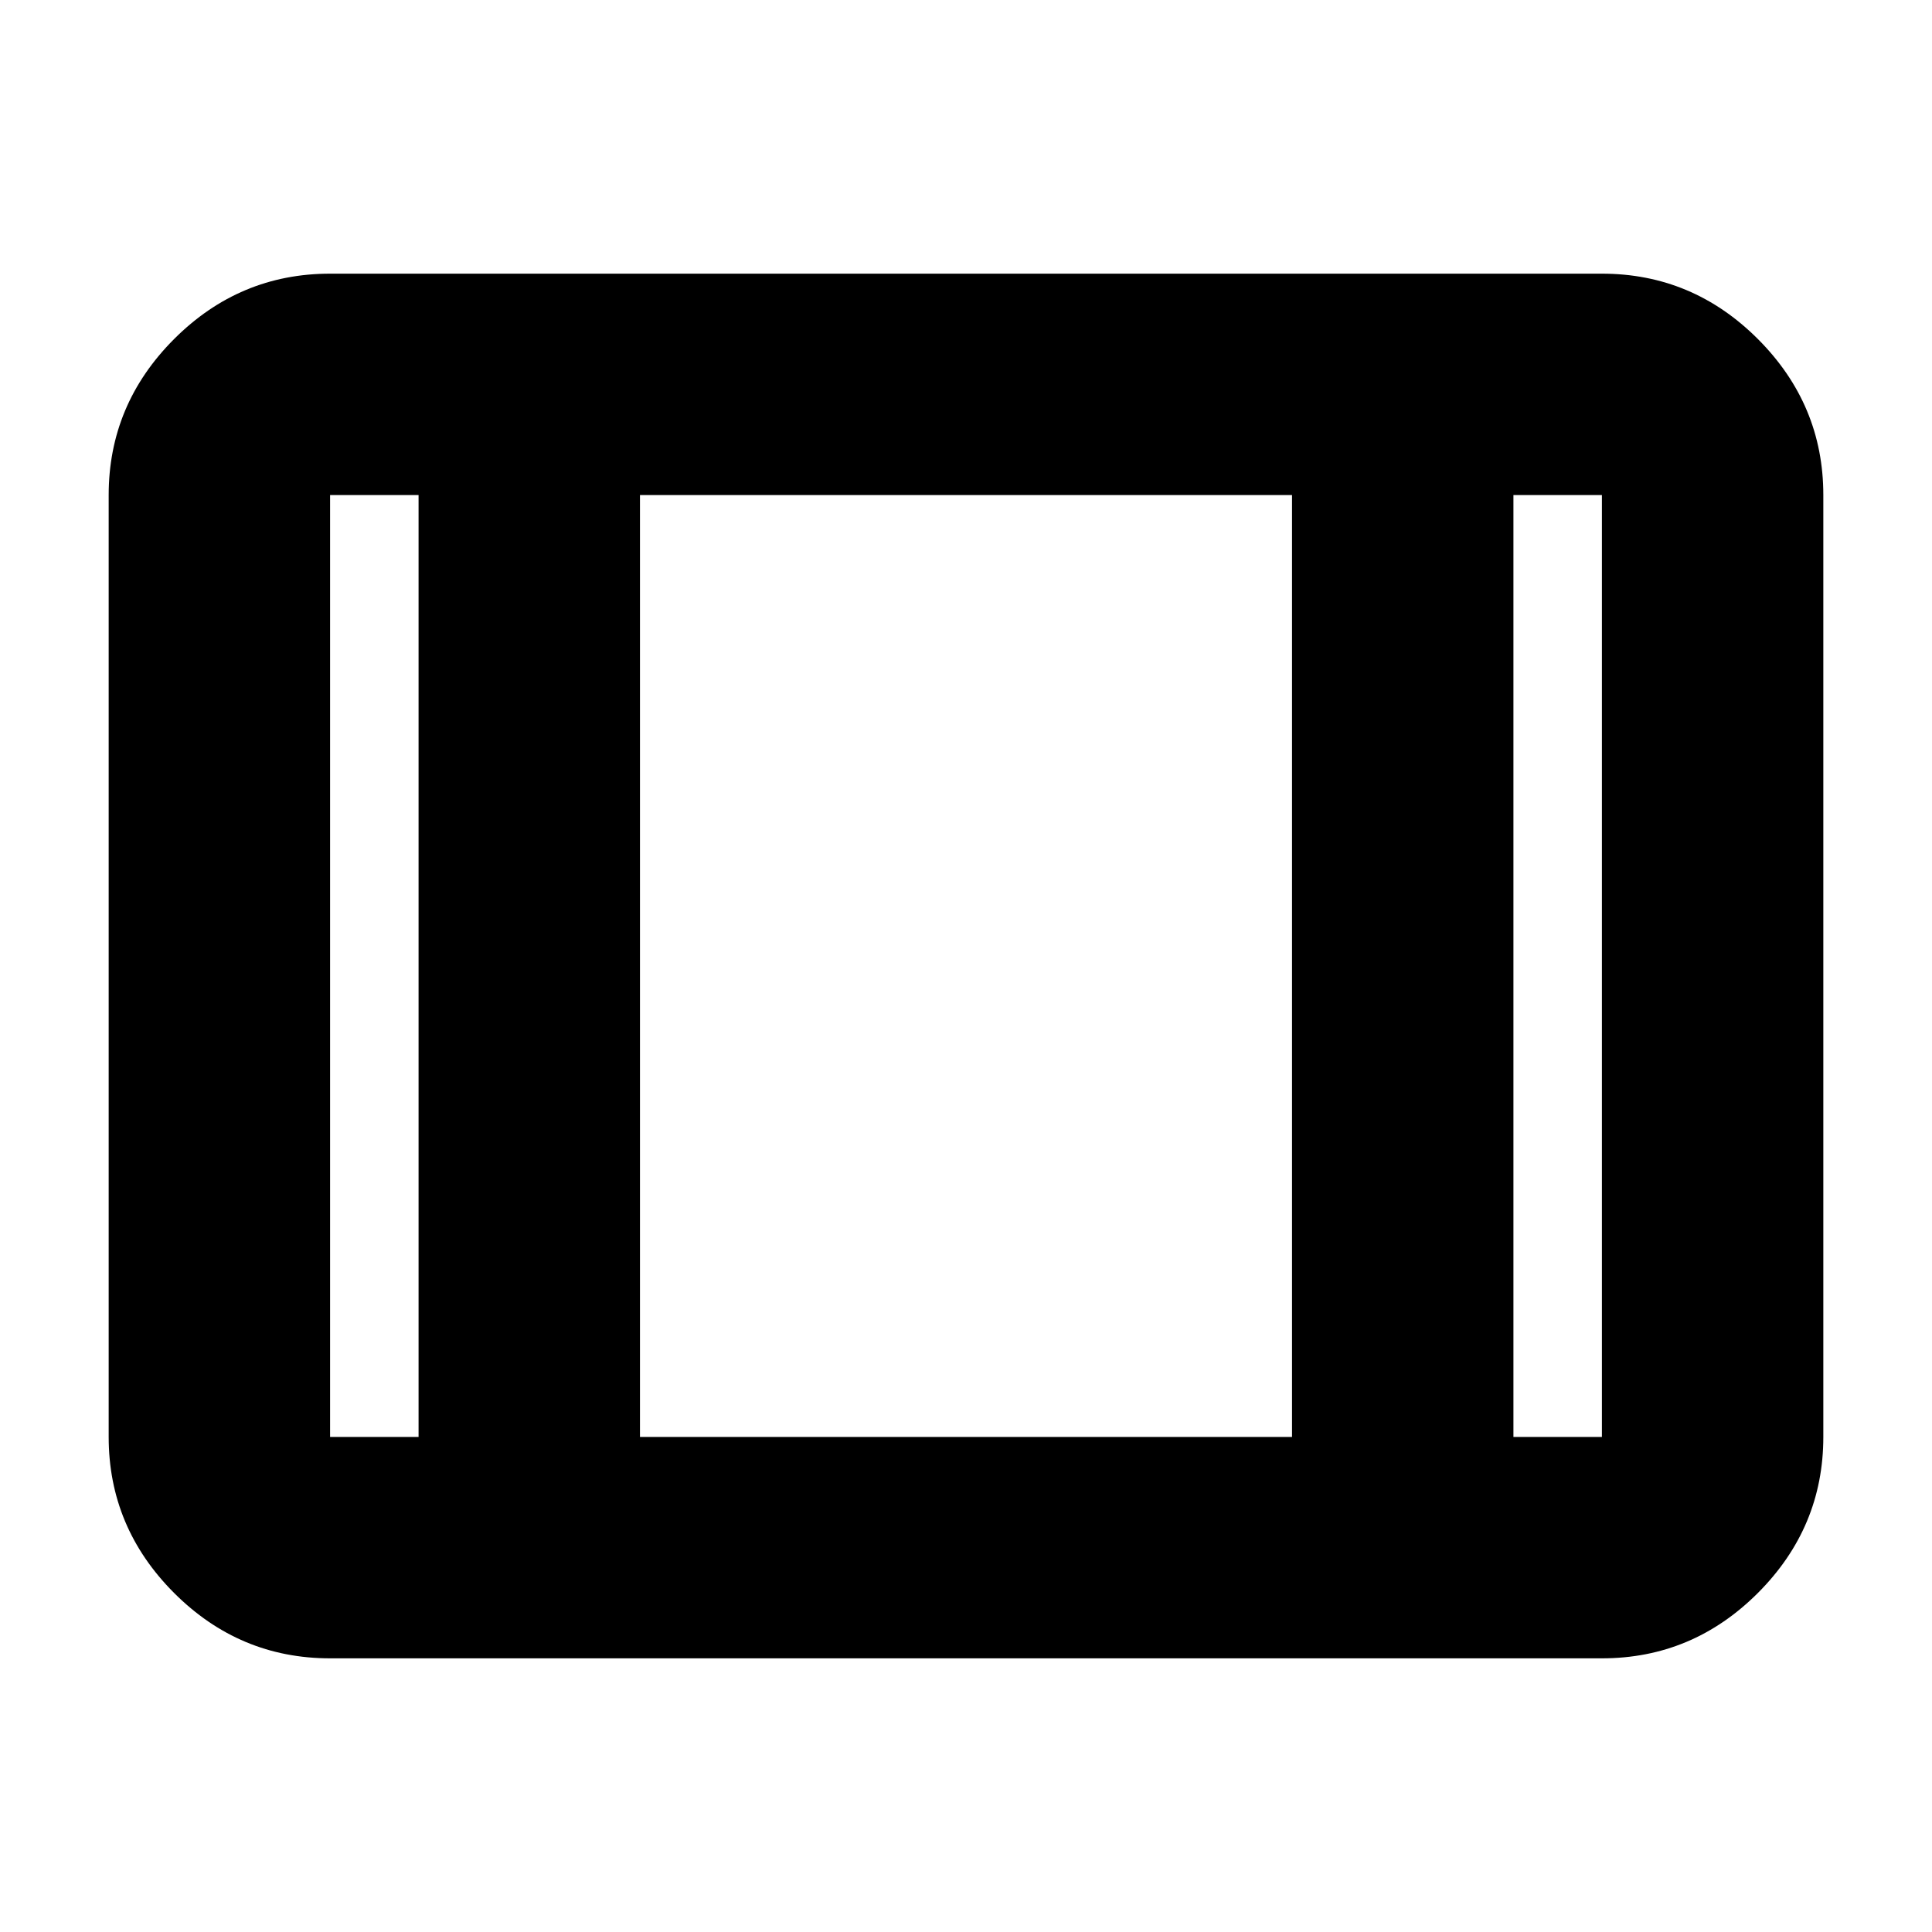 <svg xmlns="http://www.w3.org/2000/svg" height="20" width="20"><path d="M3.417 17.167q-.938 0-1.615-.677-.677-.678-.677-1.615v-9.75q0-.937.677-1.615.677-.677 1.615-.677h13.166q.938 0 1.615.677.677.678.677 1.615v9.75q0 .937-.677 1.615-.677.677-1.615.677Zm0-2.292h.916v-9.75h-.916v9.75Zm3.208 0h6.75v-9.75h-6.75Zm9.042 0h.916v-9.75h-.916Zm-9.042-9.75v9.75Z"/></svg>